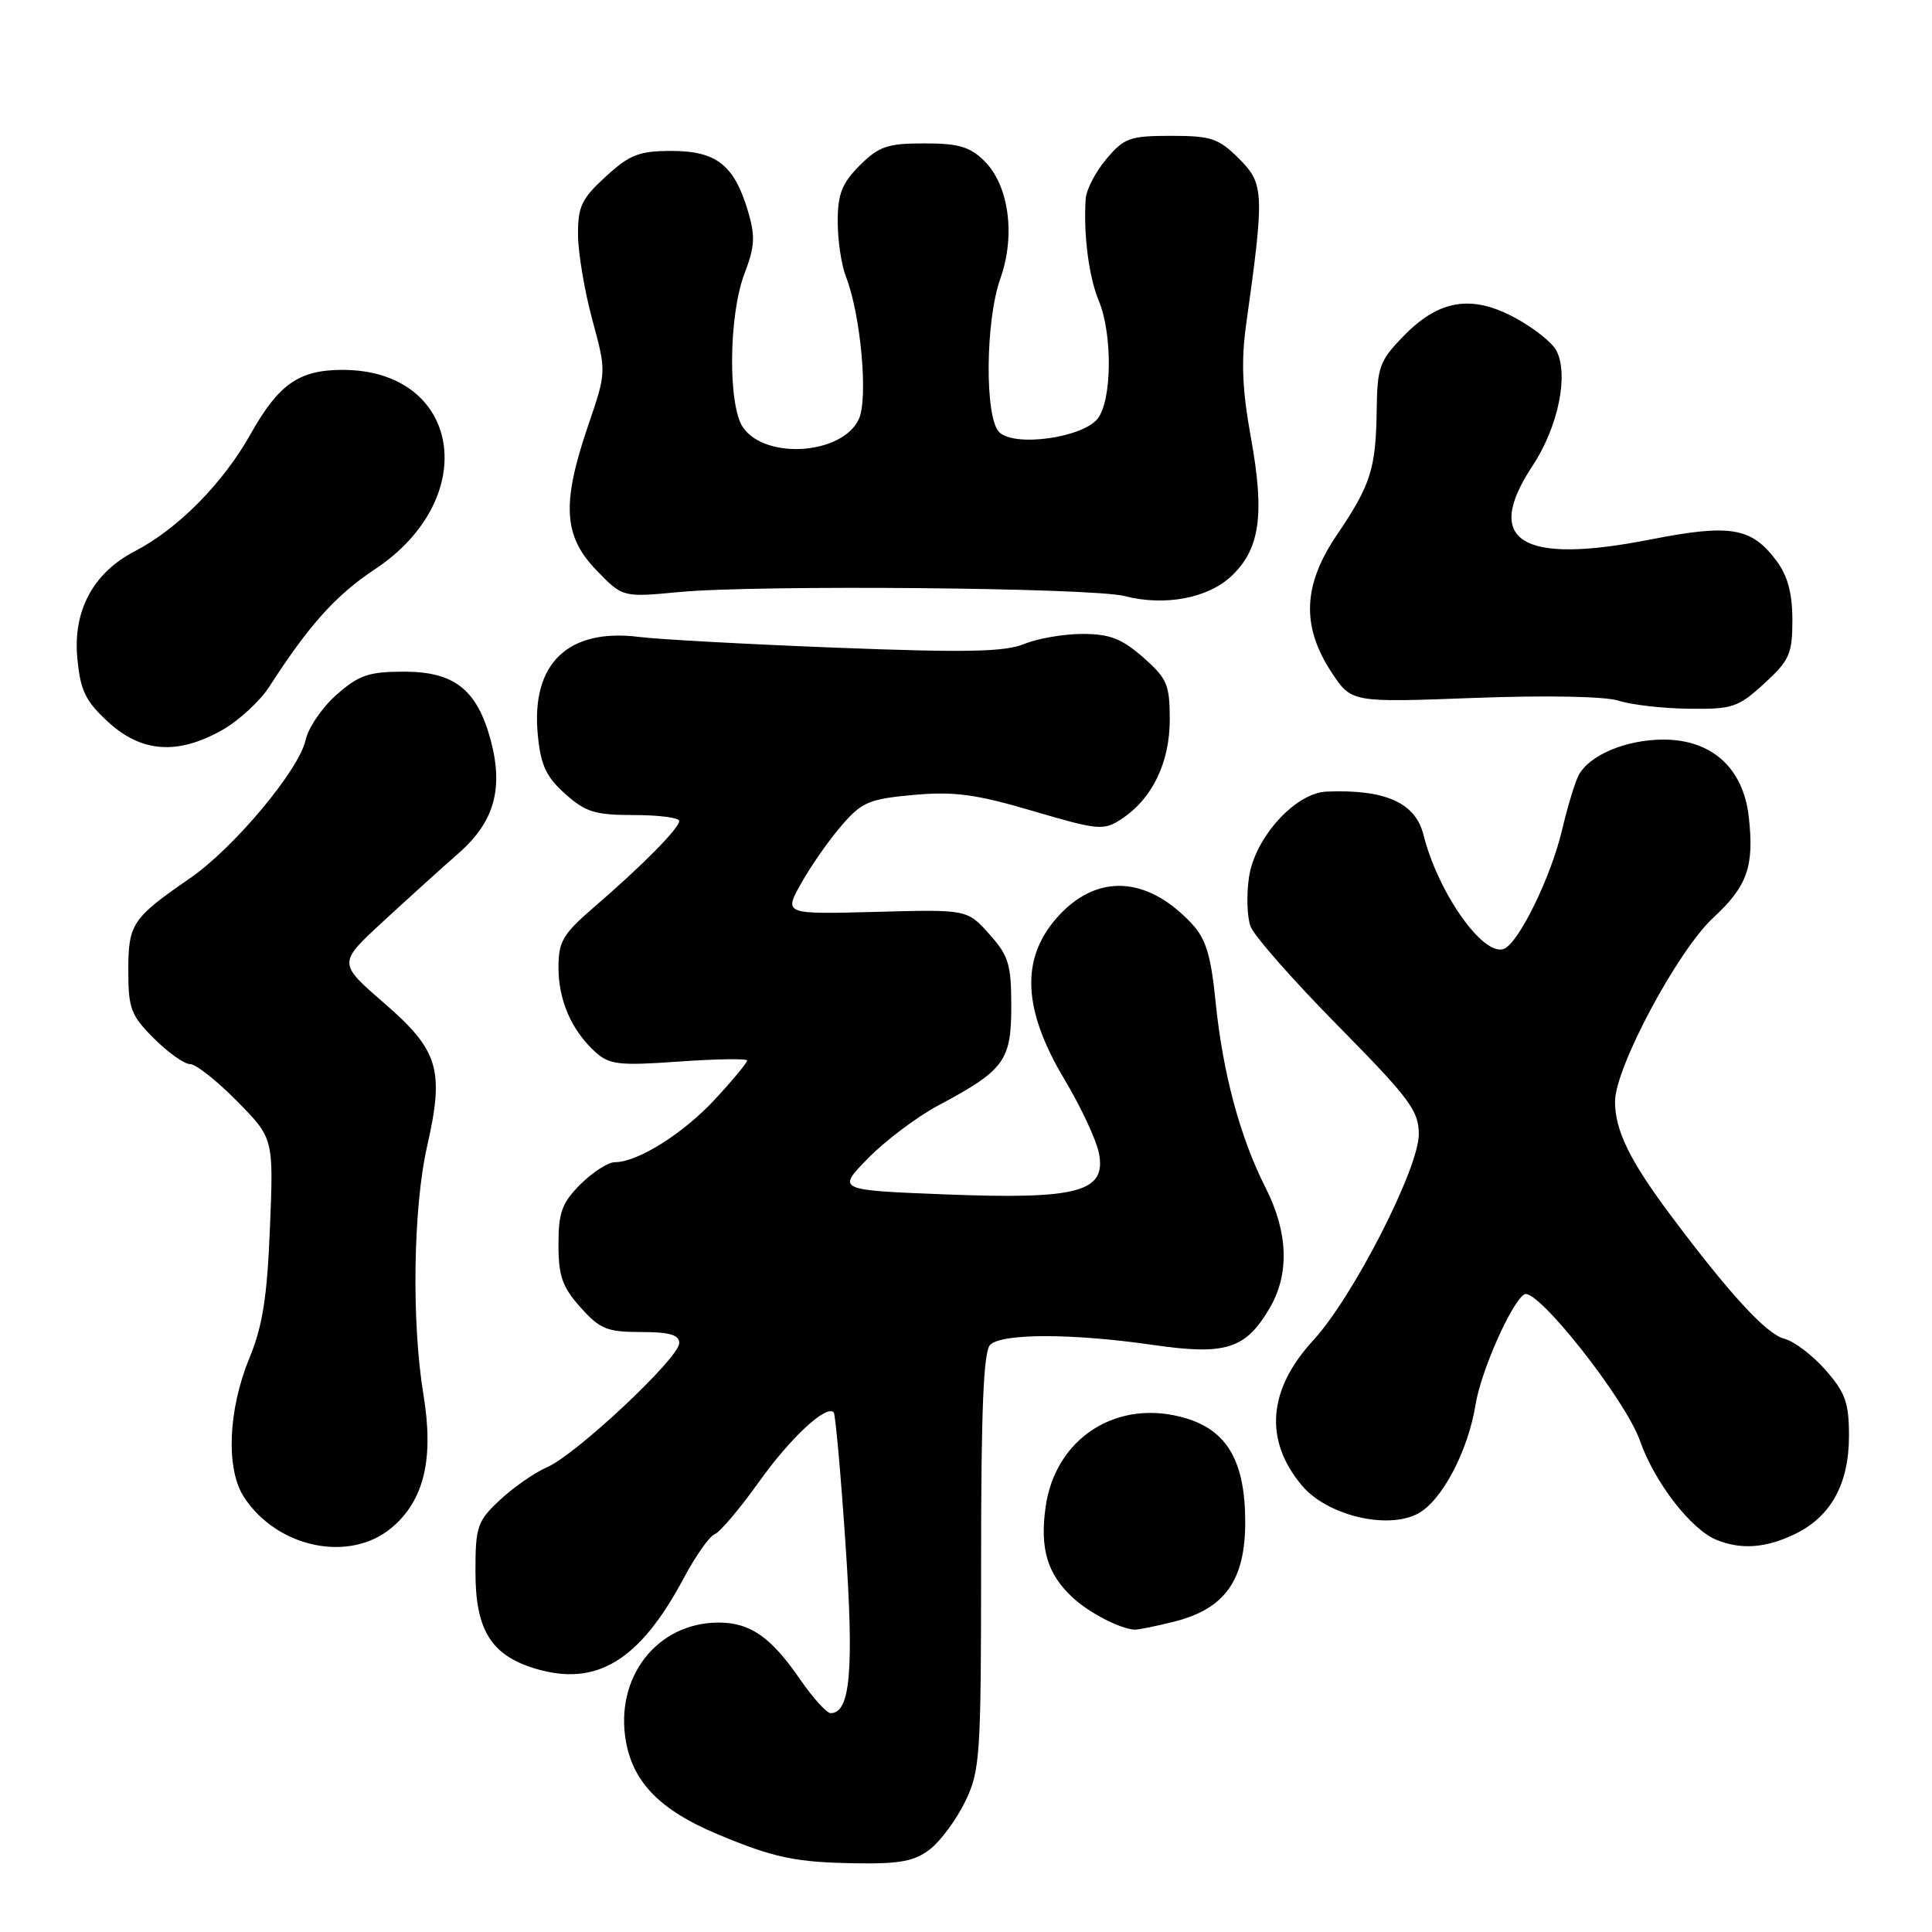 <?xml version="1.0" encoding="UTF-8" standalone="no"?>
<!DOCTYPE svg PUBLIC "-//W3C//DTD SVG 1.1//EN" "http://www.w3.org/Graphics/SVG/1.1/DTD/svg11.dtd" >
<svg xmlns="http://www.w3.org/2000/svg" xmlns:xlink="http://www.w3.org/1999/xlink" version="1.1" viewBox="0 0 256 256">
 <g >
 <path fill="currentColor"
d=" M 123.28 245.00 C 124.68 243.89 126.76 241.05 127.91 238.68 C 129.87 234.63 130.00 232.71 130.00 206.88 C 130.00 186.84 130.32 179.08 131.20 178.20 C 132.74 176.66 142.08 176.66 152.78 178.21 C 162.43 179.61 165.06 178.77 168.26 173.29 C 170.88 168.80 170.69 163.29 167.70 157.39 C 164.31 150.71 162.02 142.18 161.07 132.72 C 160.45 126.56 159.79 124.40 157.90 122.37 C 151.93 115.99 145.22 115.71 140.01 121.64 C 135.21 127.11 135.54 133.82 141.05 143.03 C 143.20 146.62 145.25 151.01 145.61 152.78 C 146.64 157.95 142.85 158.96 125.17 158.26 C 110.88 157.70 110.88 157.70 115.05 153.45 C 117.35 151.11 121.54 147.96 124.36 146.46 C 133.09 141.80 134.00 140.56 134.00 133.34 C 134.00 127.78 133.65 126.64 131.08 123.77 C 128.16 120.50 128.16 120.50 116.01 120.83 C 103.85 121.15 103.85 121.15 106.18 117.01 C 107.45 114.74 109.85 111.31 111.50 109.40 C 114.20 106.27 115.15 105.87 121.07 105.33 C 126.45 104.85 129.30 105.23 136.86 107.46 C 145.57 110.02 146.23 110.08 148.59 108.53 C 152.67 105.86 154.99 101.08 155.00 95.35 C 155.00 90.71 154.65 89.90 151.47 87.10 C 148.63 84.62 147.04 84.00 143.43 84.00 C 140.96 84.00 137.49 84.60 135.72 85.33 C 133.16 86.38 128.09 86.49 111.00 85.83 C 99.17 85.37 87.34 84.73 84.71 84.40 C 75.26 83.20 70.35 87.93 71.26 97.36 C 71.65 101.40 72.36 102.93 74.89 105.19 C 77.59 107.61 78.87 108.00 84.02 108.00 C 87.31 108.00 90.00 108.35 90.00 108.78 C 90.00 109.75 85.10 114.70 78.75 120.17 C 74.59 123.75 74.00 124.74 74.00 128.18 C 74.00 132.55 75.74 136.55 78.89 139.40 C 80.75 141.08 82.01 141.23 89.99 140.66 C 94.95 140.31 99.00 140.25 99.00 140.53 C 99.00 140.81 97.11 143.10 94.79 145.61 C 90.59 150.17 84.51 154.00 81.46 154.00 C 80.57 154.00 78.53 155.32 76.92 156.92 C 74.46 159.38 74.00 160.65 74.00 164.91 C 74.00 169.09 74.51 170.54 76.92 173.23 C 79.49 176.11 80.44 176.50 84.92 176.50 C 88.75 176.50 90.00 176.87 90.00 177.98 C 90.00 179.93 76.35 192.74 72.50 194.41 C 70.85 195.12 68.04 197.08 66.25 198.75 C 63.23 201.58 63.00 202.27 63.00 208.27 C 63.00 216.00 65.07 219.34 70.96 221.11 C 79.05 223.53 84.77 220.04 90.59 209.13 C 92.16 206.18 94.01 203.55 94.71 203.28 C 95.40 203.02 98.03 199.91 100.55 196.38 C 104.73 190.52 109.45 186.12 110.47 187.14 C 110.69 187.36 111.40 195.18 112.03 204.52 C 113.17 221.30 112.68 227.00 110.07 227.00 C 109.54 227.00 107.72 225.00 106.03 222.54 C 102.15 216.91 99.42 215.00 95.23 215.00 C 87.03 215.00 81.38 222.31 82.96 230.87 C 83.97 236.26 87.55 239.88 95.00 243.01 C 102.58 246.19 105.40 246.78 113.62 246.90 C 119.32 246.98 121.23 246.60 123.28 245.00 Z  M 155.57 214.88 C 162.31 213.18 165.00 209.41 165.00 201.67 C 164.99 193.69 162.64 189.57 157.14 187.93 C 148.11 185.22 139.81 190.49 138.54 199.74 C 137.78 205.24 138.78 208.57 142.14 211.69 C 144.30 213.69 148.31 215.78 150.31 215.94 C 150.75 215.97 153.12 215.49 155.57 214.88 Z  M 51.90 202.43 C 56.20 198.81 57.51 193.31 56.11 184.81 C 54.52 175.19 54.74 160.02 56.60 151.87 C 58.90 141.74 58.13 139.17 50.86 132.88 C 44.78 127.61 44.78 127.61 50.81 122.06 C 54.13 119.00 58.64 114.92 60.83 113.00 C 65.50 108.89 66.74 104.46 65.01 98.04 C 63.22 91.39 60.19 89.00 53.58 89.00 C 48.87 89.00 47.57 89.44 44.61 92.04 C 42.70 93.71 40.84 96.44 40.48 98.10 C 39.61 102.05 30.96 112.39 25.19 116.36 C 17.51 121.66 17.00 122.41 17.00 128.60 C 17.00 133.64 17.34 134.54 20.40 137.60 C 22.27 139.47 24.42 141.00 25.19 141.00 C 25.95 141.00 28.75 143.21 31.41 145.91 C 36.25 150.83 36.25 150.83 35.77 162.66 C 35.40 171.89 34.80 175.71 33.03 180.00 C 30.21 186.86 29.91 194.69 32.34 198.39 C 36.75 205.13 46.34 207.11 51.90 202.43 Z  M 237.72 203.33 C 242.57 201.03 244.99 196.69 245.00 190.28 C 245.00 185.87 244.52 184.52 241.89 181.53 C 240.18 179.58 237.72 177.72 236.43 177.39 C 234.08 176.80 229.16 171.45 221.35 161.00 C 215.95 153.78 214.00 149.79 214.00 145.96 C 214.00 141.48 222.29 125.98 227.02 121.60 C 231.54 117.42 232.46 114.80 231.72 108.22 C 231.00 101.78 226.82 98.00 220.43 98.00 C 215.44 98.00 210.55 100.07 209.16 102.76 C 208.67 103.72 207.69 106.95 206.99 109.94 C 205.52 116.20 201.23 124.98 199.27 125.73 C 196.52 126.78 190.54 118.29 188.61 110.59 C 187.55 106.36 183.53 104.57 175.78 104.89 C 171.64 105.06 166.28 110.97 165.50 116.22 C 165.15 118.57 165.24 121.52 165.71 122.77 C 166.18 124.02 171.38 129.93 177.28 135.91 C 186.80 145.57 188.00 147.18 188.00 150.29 C 188.00 154.84 179.26 171.91 174.02 177.59 C 167.99 184.14 167.47 190.84 172.52 196.85 C 175.83 200.78 183.73 202.71 187.83 200.59 C 191.01 198.94 194.51 192.36 195.52 186.11 C 196.23 181.70 200.27 172.57 201.98 171.51 C 203.60 170.51 215.38 185.42 217.30 190.90 C 219.22 196.39 224.07 202.68 227.45 204.04 C 230.69 205.36 233.92 205.13 237.72 203.33 Z  M 29.47 96.72 C 31.65 95.48 34.45 92.90 35.69 90.98 C 40.97 82.79 44.50 78.86 49.69 75.42 C 63.92 65.97 61.08 48.95 45.28 49.01 C 39.59 49.04 36.91 50.92 33.21 57.51 C 29.55 64.04 23.57 70.08 17.85 73.05 C 12.34 75.90 9.64 80.94 10.25 87.25 C 10.66 91.55 11.33 92.91 14.36 95.69 C 18.77 99.73 23.57 100.06 29.47 96.72 Z  M 233.76 90.58 C 237.12 87.50 237.50 86.65 237.50 82.15 C 237.50 78.63 236.88 76.31 235.40 74.32 C 232.08 69.87 229.32 69.40 218.67 71.49 C 201.51 74.87 196.46 71.69 203.09 61.69 C 206.49 56.54 207.91 49.56 206.20 46.40 C 205.63 45.35 203.18 43.42 200.75 42.11 C 194.98 38.99 190.64 39.71 185.94 44.57 C 182.80 47.80 182.49 48.65 182.42 54.31 C 182.31 62.13 181.64 64.24 177.15 70.87 C 172.62 77.54 172.42 83.01 176.47 89.14 C 179.09 93.09 179.09 93.09 195.29 92.48 C 204.92 92.12 212.72 92.27 214.50 92.85 C 216.15 93.39 220.32 93.87 223.76 93.91 C 229.56 93.99 230.31 93.74 233.76 90.58 Z  M 163.24 76.27 C 166.96 72.70 167.59 68.15 165.76 58.03 C 164.60 51.65 164.44 47.86 165.12 43.00 C 167.56 25.56 167.51 24.36 164.19 21.04 C 161.48 18.33 160.50 18.00 155.17 18.00 C 149.71 18.00 148.95 18.27 146.59 21.08 C 145.17 22.77 143.94 25.13 143.86 26.33 C 143.55 31.08 144.27 36.67 145.60 39.87 C 147.42 44.26 147.35 52.95 145.48 55.43 C 143.53 58.00 134.42 59.28 132.40 57.26 C 130.46 55.32 130.56 42.49 132.56 36.88 C 134.58 31.21 133.69 24.60 130.47 21.37 C 128.53 19.44 127.05 19.00 122.47 19.00 C 117.59 19.00 116.46 19.39 113.92 21.92 C 111.56 24.29 111.00 25.70 111.00 29.36 C 111.00 31.84 111.49 35.14 112.10 36.68 C 114.05 41.68 115.06 52.77 113.81 55.51 C 111.67 60.22 101.49 60.97 98.46 56.65 C 96.44 53.75 96.54 41.76 98.65 36.25 C 100.03 32.63 100.10 31.29 99.09 27.91 C 97.28 21.86 94.91 20.00 88.99 20.00 C 84.68 20.00 83.45 20.48 80.26 23.40 C 77.06 26.33 76.56 27.38 76.59 31.15 C 76.61 33.54 77.46 38.60 78.49 42.39 C 80.36 49.28 80.36 49.28 77.93 56.39 C 74.41 66.71 74.65 71.01 79.00 75.53 C 82.50 79.16 82.50 79.16 90.00 78.45 C 100.30 77.47 144.69 77.87 149.00 78.98 C 154.36 80.36 160.11 79.27 163.24 76.27 Z "/>
</g>
</svg>